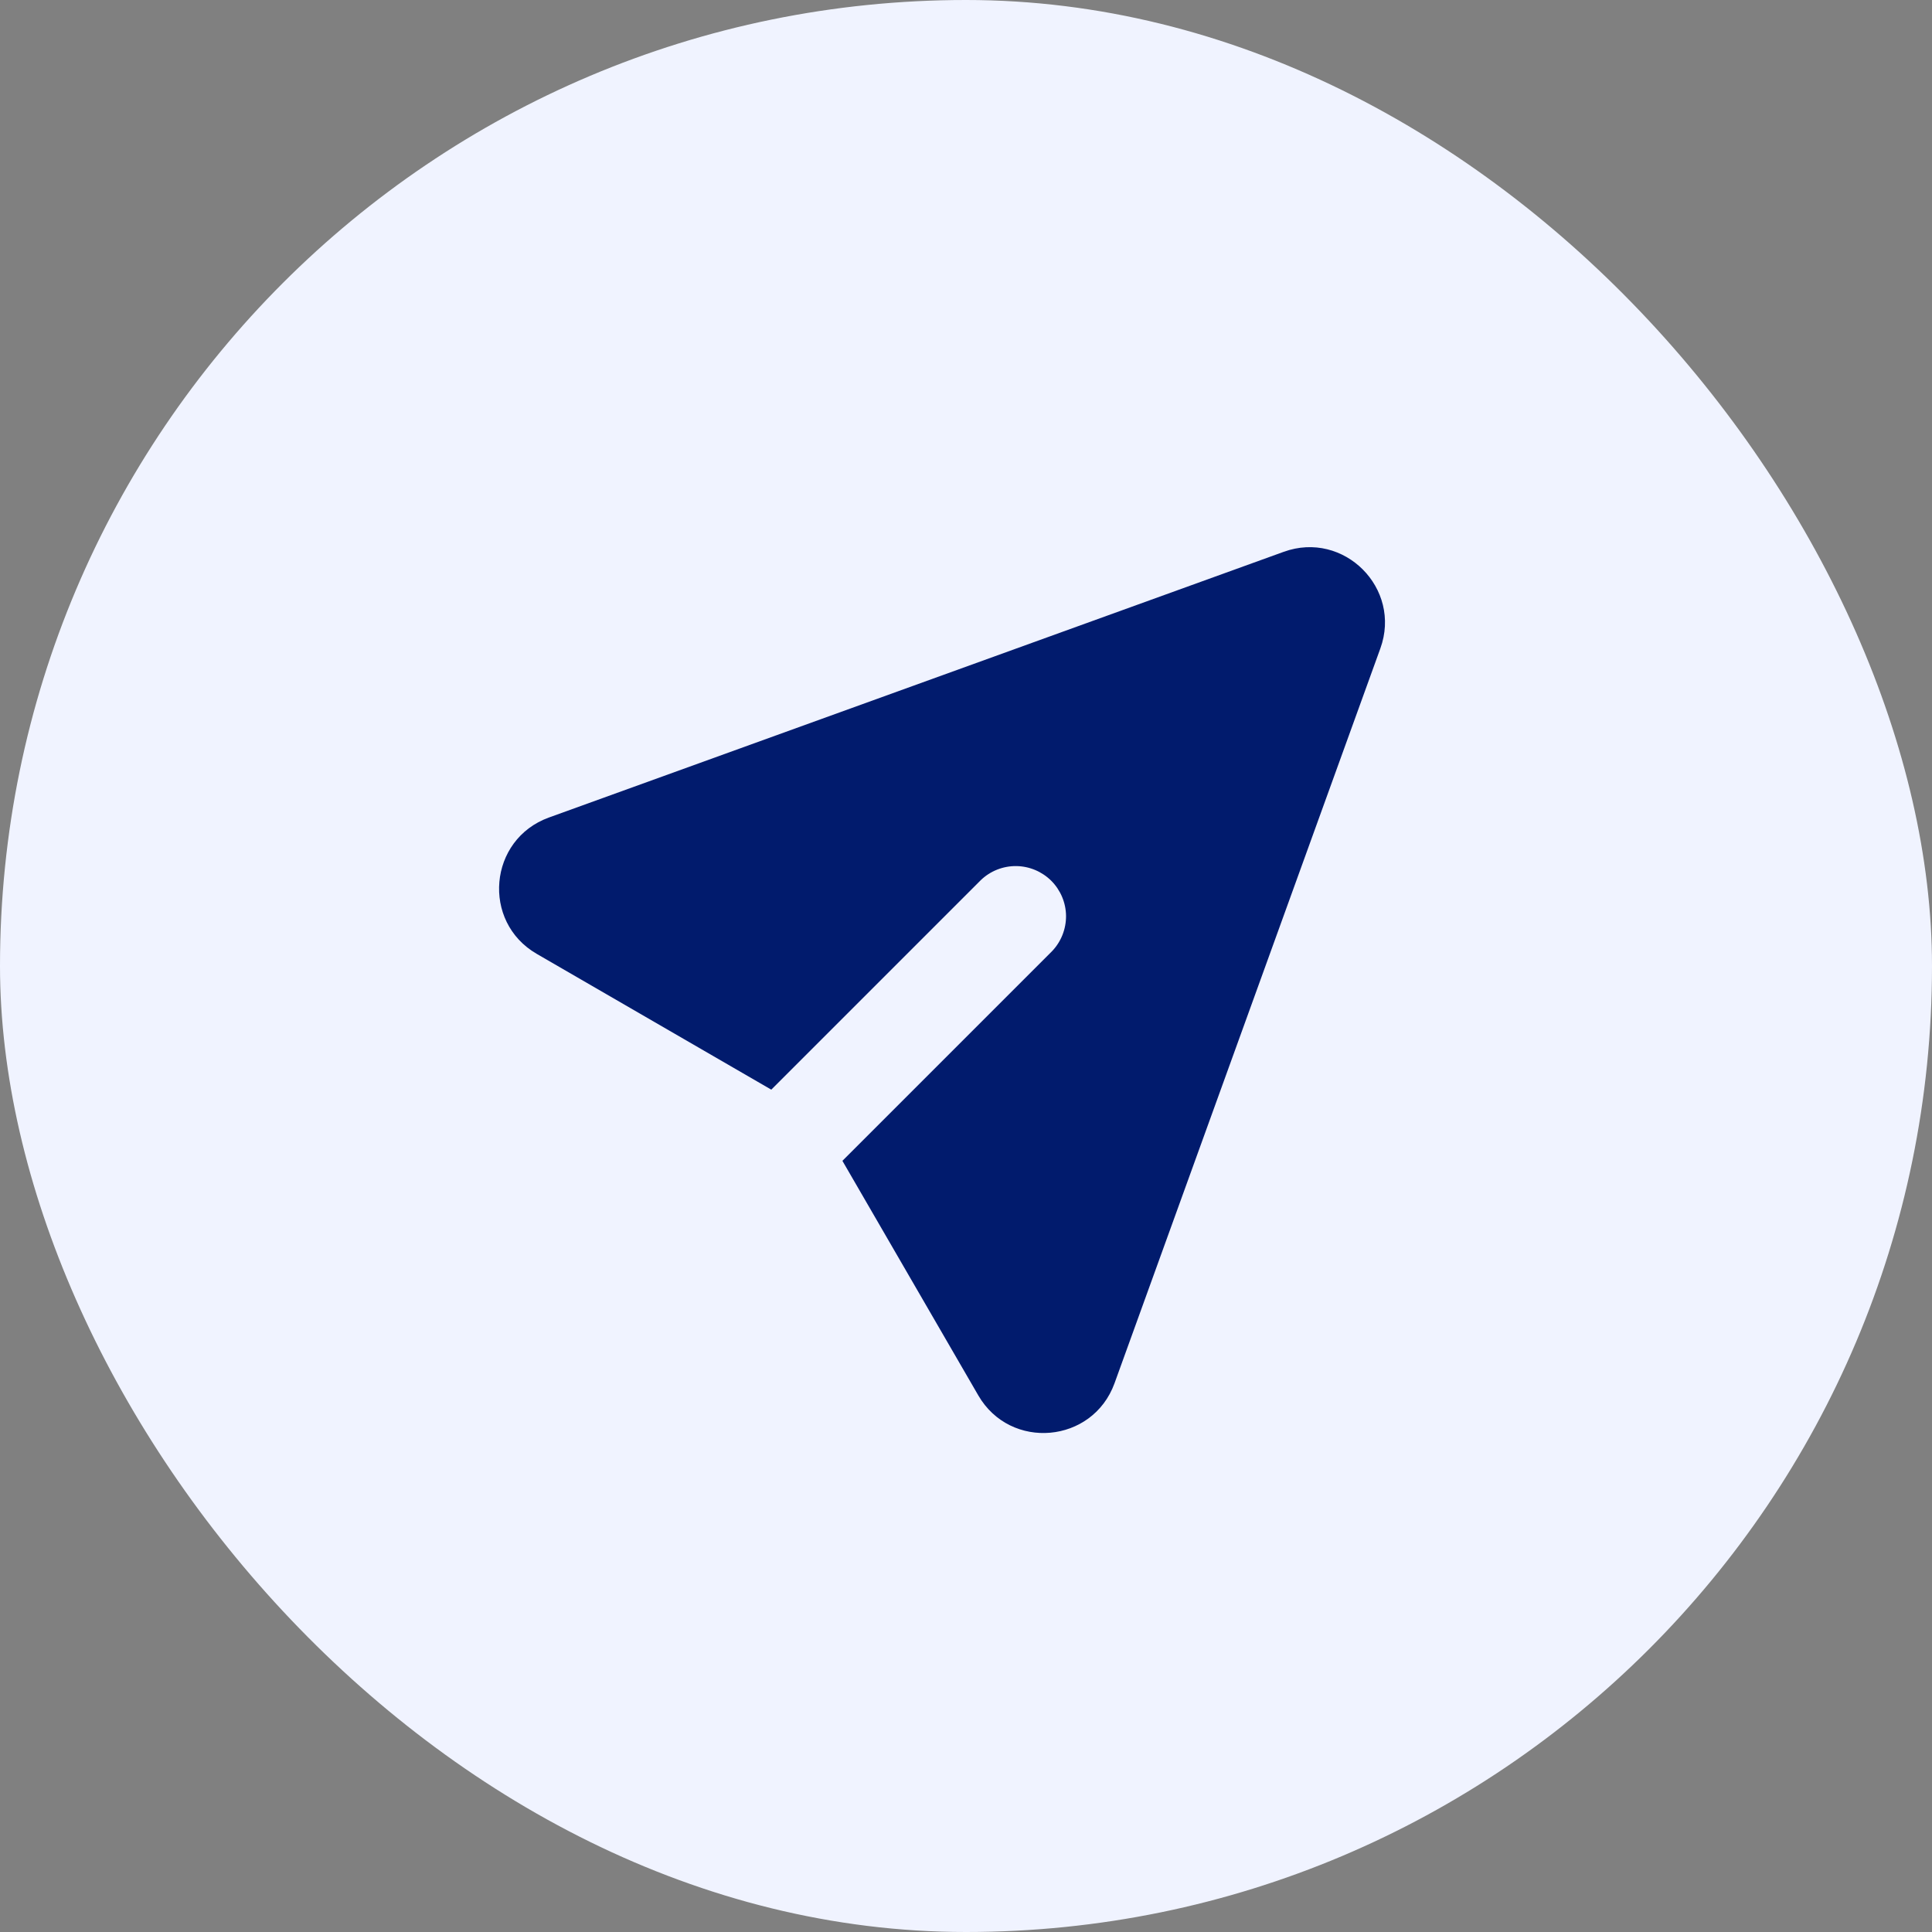 <svg width="32" height="32" viewBox="0 0 32 32" fill="none" xmlns="http://www.w3.org/2000/svg">
<rect x="0" y="0" width="32" height="32" fill="#808080" stroke="none"/>
<rect width="32" height="32" rx="16" fill="#F0F3FF"/>
<g clip-path="url(#clip0_856_17203)">
<path d="M22.863 10.74C23.223 9.744 22.258 8.779 21.262 9.14L9.091 13.541C8.092 13.903 7.971 15.267 8.89 15.799L12.775 18.048L16.244 14.579C16.401 14.427 16.612 14.343 16.831 14.345C17.049 14.347 17.258 14.435 17.413 14.589C17.567 14.744 17.655 14.953 17.657 15.171C17.658 15.39 17.574 15.6 17.423 15.757L13.953 19.227L16.203 23.111C16.735 24.031 18.098 23.909 18.46 22.911L22.863 10.74Z" fill="#011B6D"/>
</g>
<defs>
<clipPath id="clip0_856_17203">
<rect width="20" height="20" fill="white" transform="translate(6 6)"/>
</clipPath>
</defs>
</svg>
